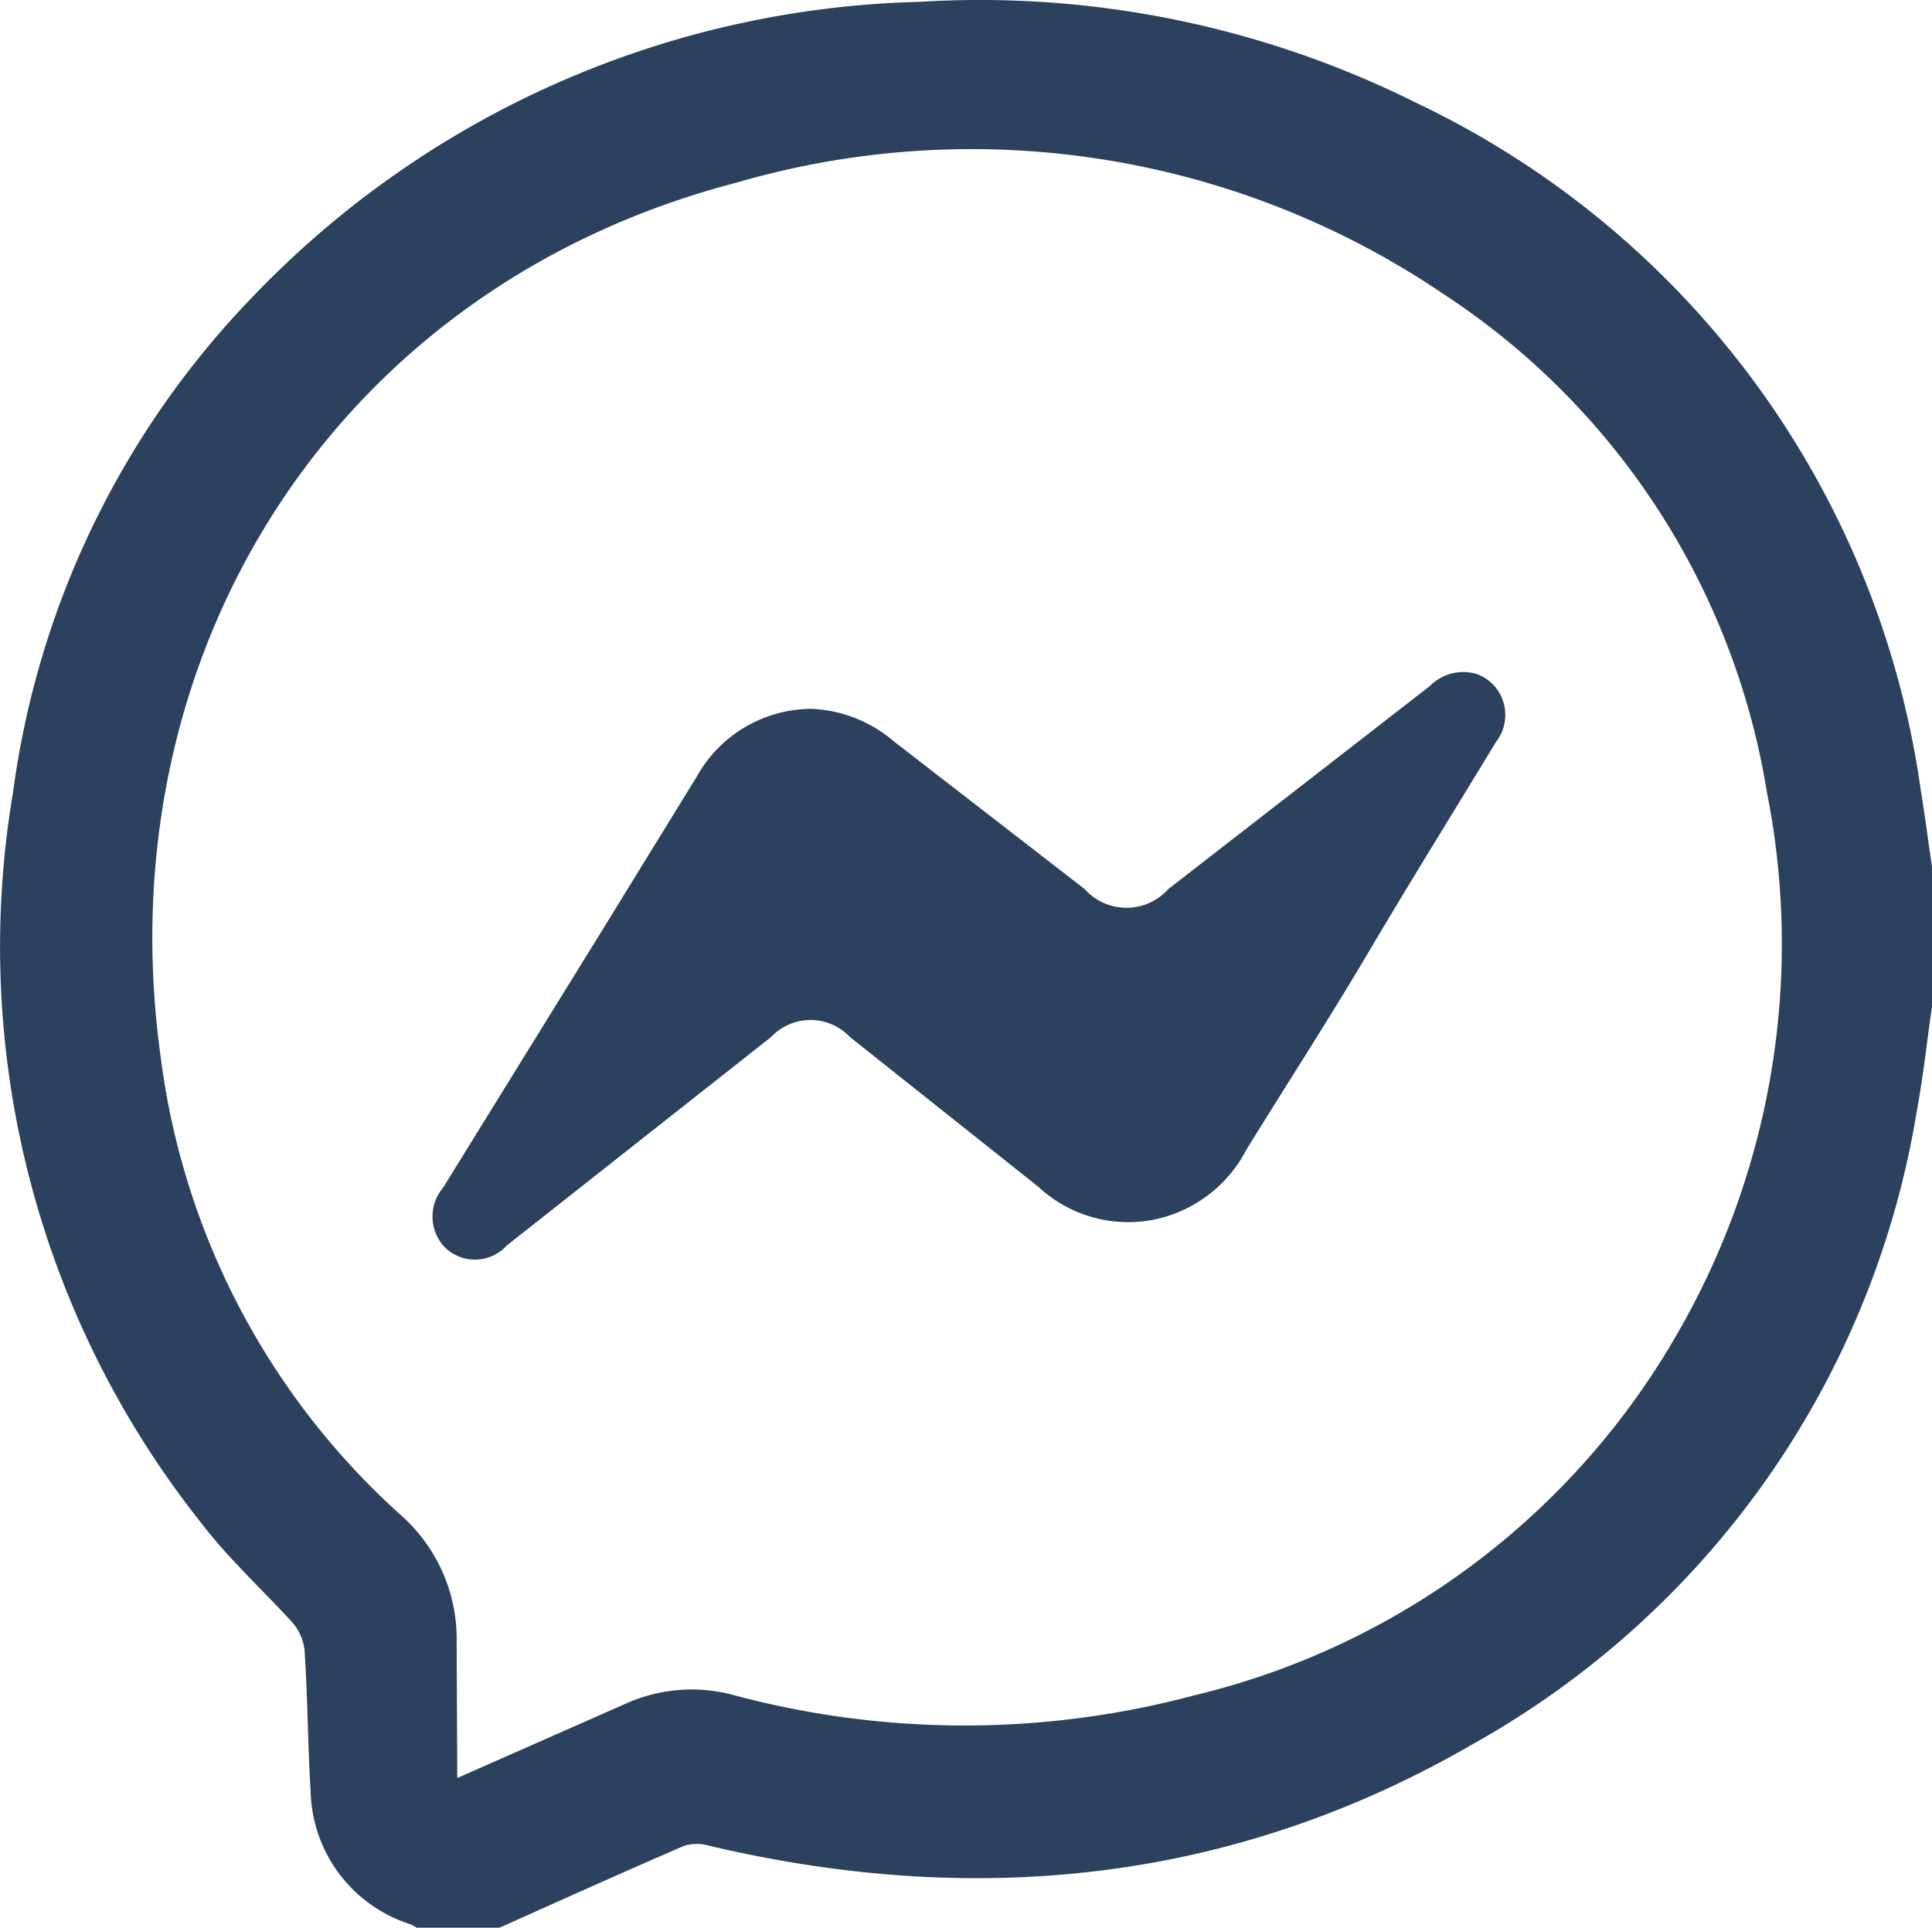 <svg id="Group_15542" data-name="Group 15542" xmlns="http://www.w3.org/2000/svg" width="76.989" height="76.823" viewBox="0 0 76.989 76.823">
  <path id="Path_6346" data-name="Path 6346" d="M1559.643,480.087v5.568c-.2,1.37-.345,2.765-.6,4.135a35.442,35.442,0,0,1-17.69,25.255c-9.523,5.517-19.763,6.567-30.426,4.058a1.728,1.728,0,0,0-1.011,0c-2.458,1.062-4.9,2.163-7.36,3.264h-3.3a1.263,1.263,0,0,0-.256-.141,5.7,5.7,0,0,1-3.968-5.3c-.115-1.869-.115-3.75-.243-5.632a2.036,2.036,0,0,0-.525-1.139c-1.178-1.28-2.56-2.56-3.6-3.93a36.9,36.9,0,0,1-7.488-29.121,35.061,35.061,0,0,1,9.588-19.777,38.068,38.068,0,0,1,26.561-11.712,38.926,38.926,0,0,1,19.751,4.019,35.841,35.841,0,0,1,20.122,27.418C1559.361,478.026,1559.489,479.063,1559.643,480.087ZM1500.876,516.4l6.643-2.931a6.4,6.4,0,0,1,4.378-.371,35.518,35.518,0,0,0,18.381,0,30.325,30.325,0,0,0,19.265-14.49,31.041,31.041,0,0,0,3.52-21.5,29.311,29.311,0,0,0-12.915-19.866,33.512,33.512,0,0,0-28.161-4.416c-15.974,4.16-25.14,18.753-22.938,34.779a29.555,29.555,0,0,0,9.549,18.292,6.592,6.592,0,0,1,2.253,5.12Z" transform="translate(-1482.654 -445.543)" fill="#2b415d"/>
  <path id="Path_6347" data-name="Path 6347" d="M1510.981,468.045a5.38,5.38,0,0,1,3.359,1.3l7.6,5.884a2.235,2.235,0,0,0,3.334,0l10.418-8.088a1.873,1.873,0,0,1,1.838-.493,1.707,1.707,0,0,1,1.1,1.146,1.755,1.755,0,0,1-.3,1.576c-1.7,2.8-3.422,5.573-5.07,8.36s-3.258,5.262-4.88,7.893a5.345,5.345,0,0,1-3.787,2.8,5.255,5.255,0,0,1-4.49-1.322l-7.516-5.975a2.159,2.159,0,0,0-3.143,0l-10.533,8.308a1.71,1.71,0,0,1-2.535,0,1.78,1.78,0,0,1,0-2.307l6.185-10.006,3.916-6.364a5.256,5.256,0,0,1,4.5-2.709Z" transform="translate(-1478.717 -439.798)" fill="#2b415d"/>
</svg>
